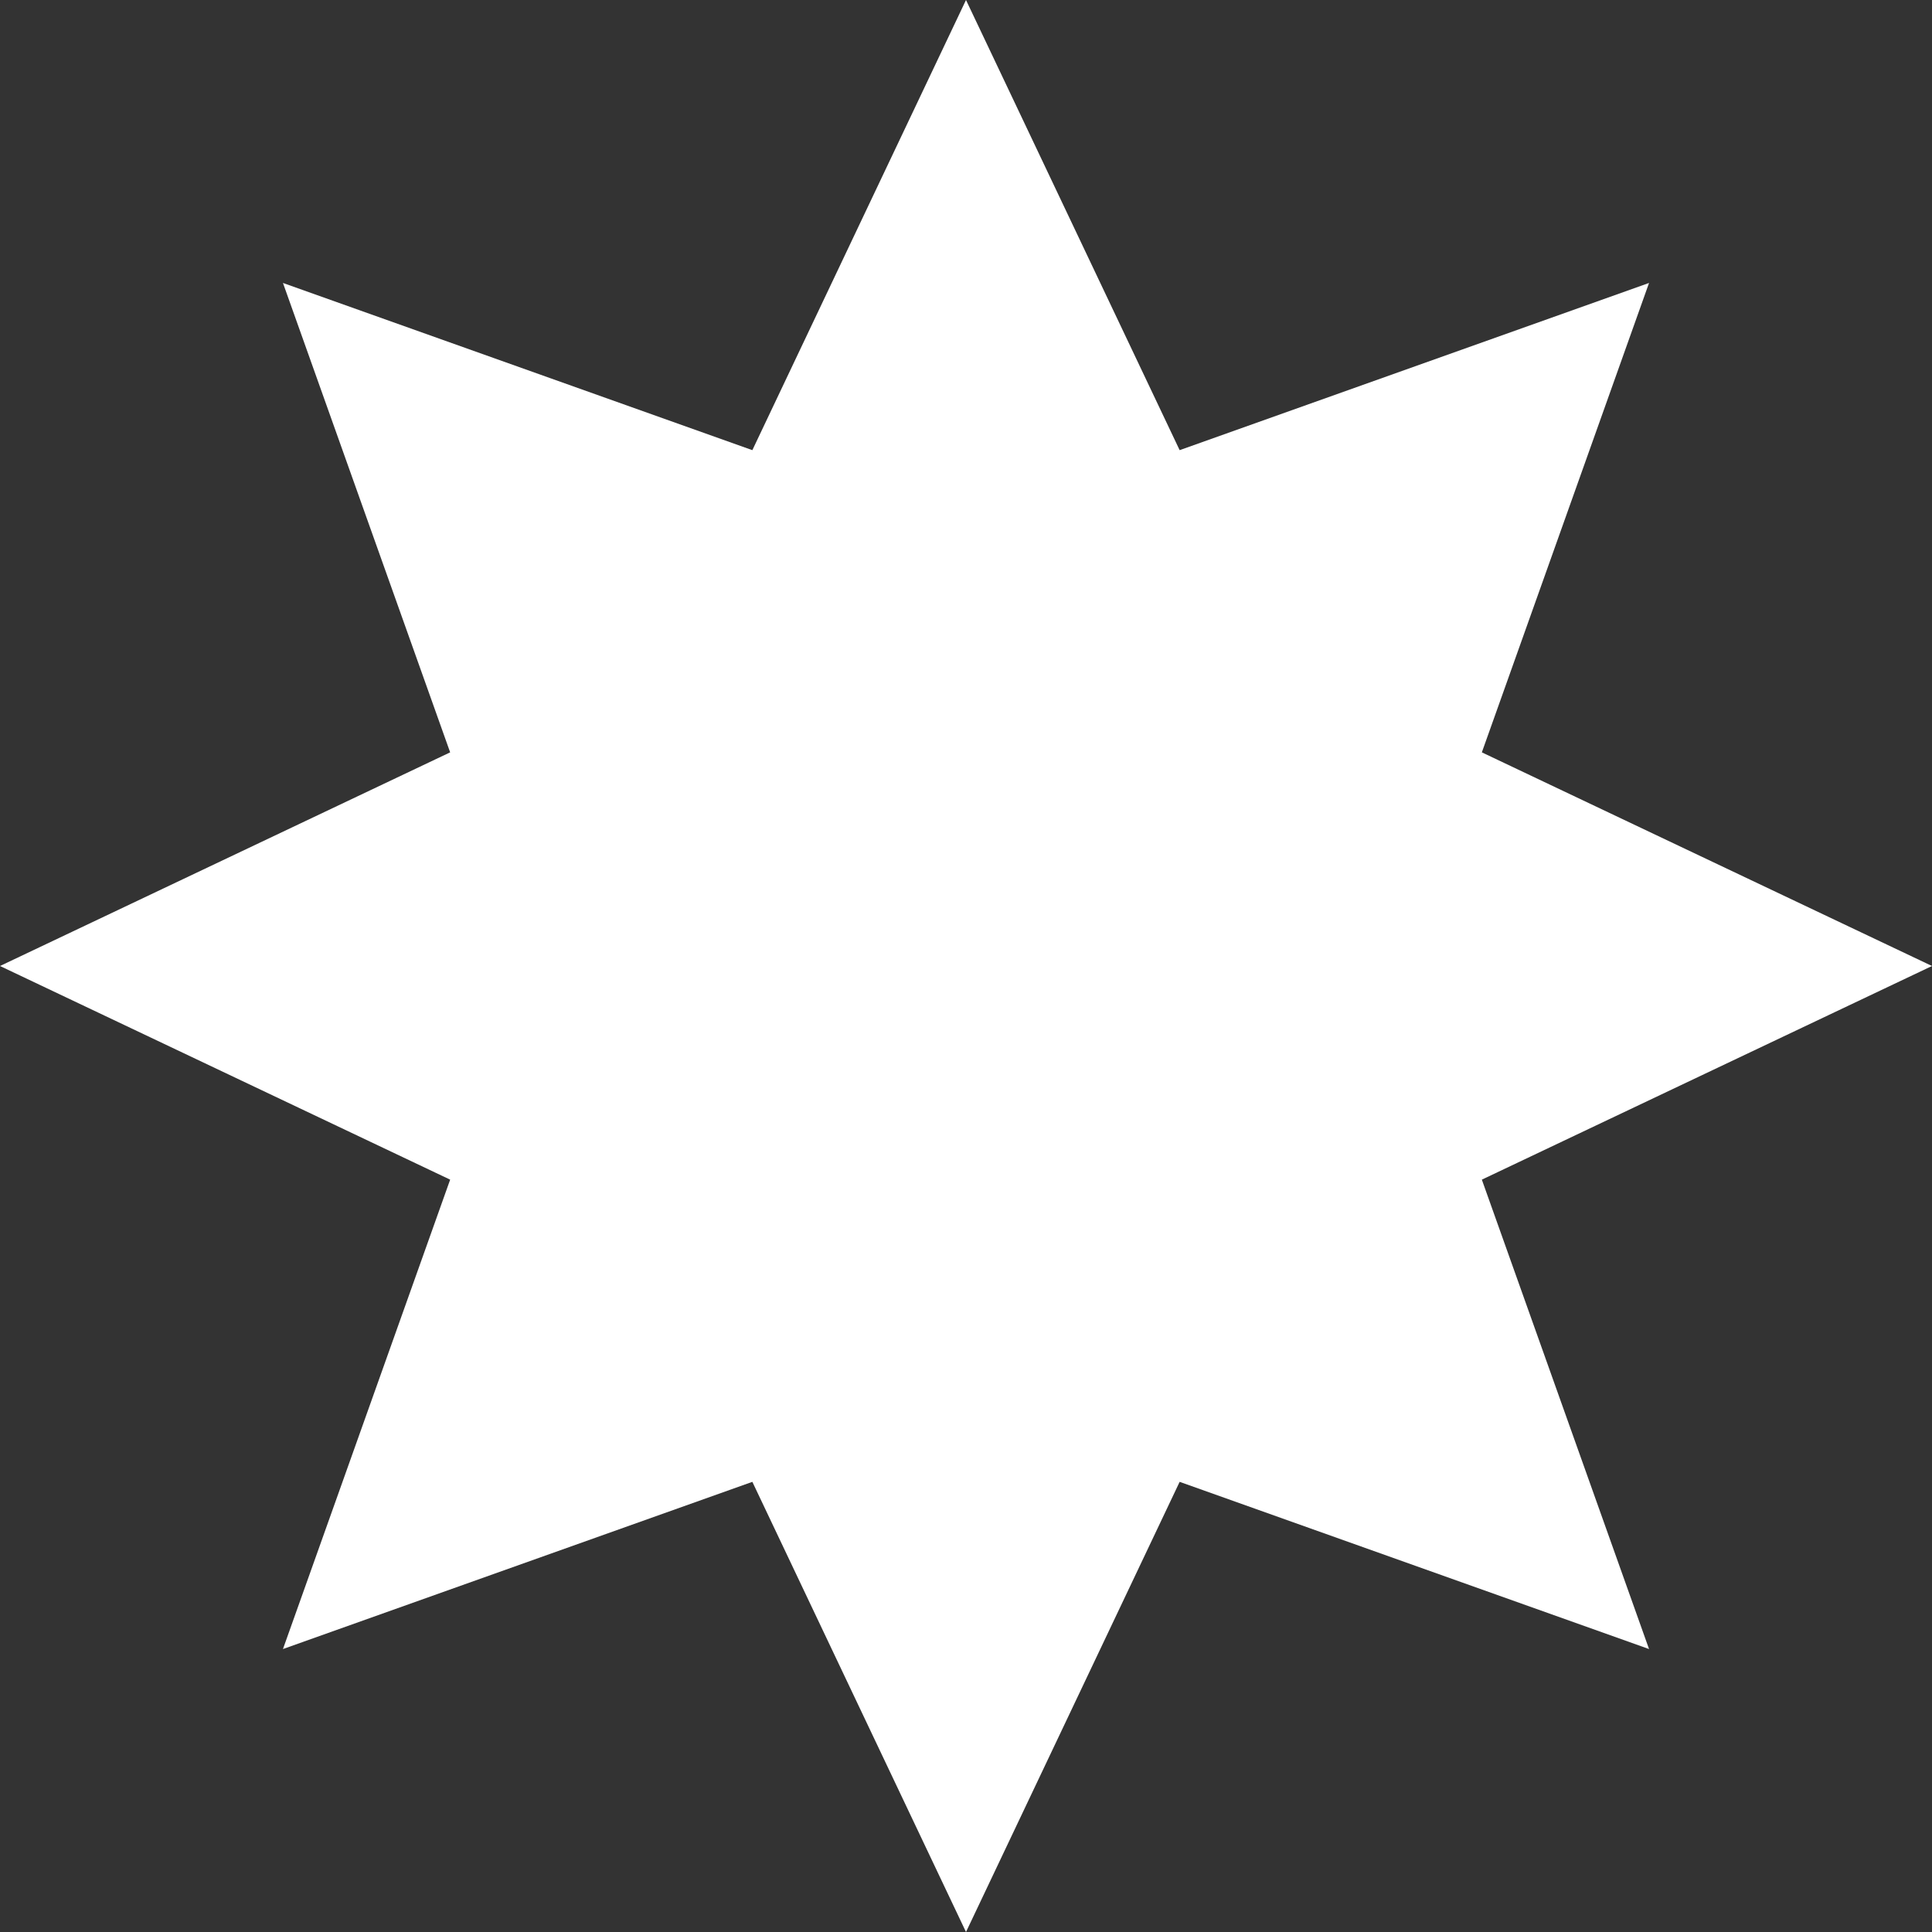 <svg width="24" height="24" viewBox="0 0 24 24" fill="none" xmlns="http://www.w3.org/2000/svg">
<rect x="0" y="0" width="24" height="24" fill="#333333" stroke="none"/>
<path d="M12 0L14.654 5.592L20.485 3.515L18.408 9.346L24 12L18.408 14.654L20.485 20.485L14.654 18.408L12 24L9.346 18.408L3.515 20.485L5.592 14.654L0 12L5.592 9.346L3.515 3.515L9.346 5.592L12 0Z" fill="white"/>
</svg>
